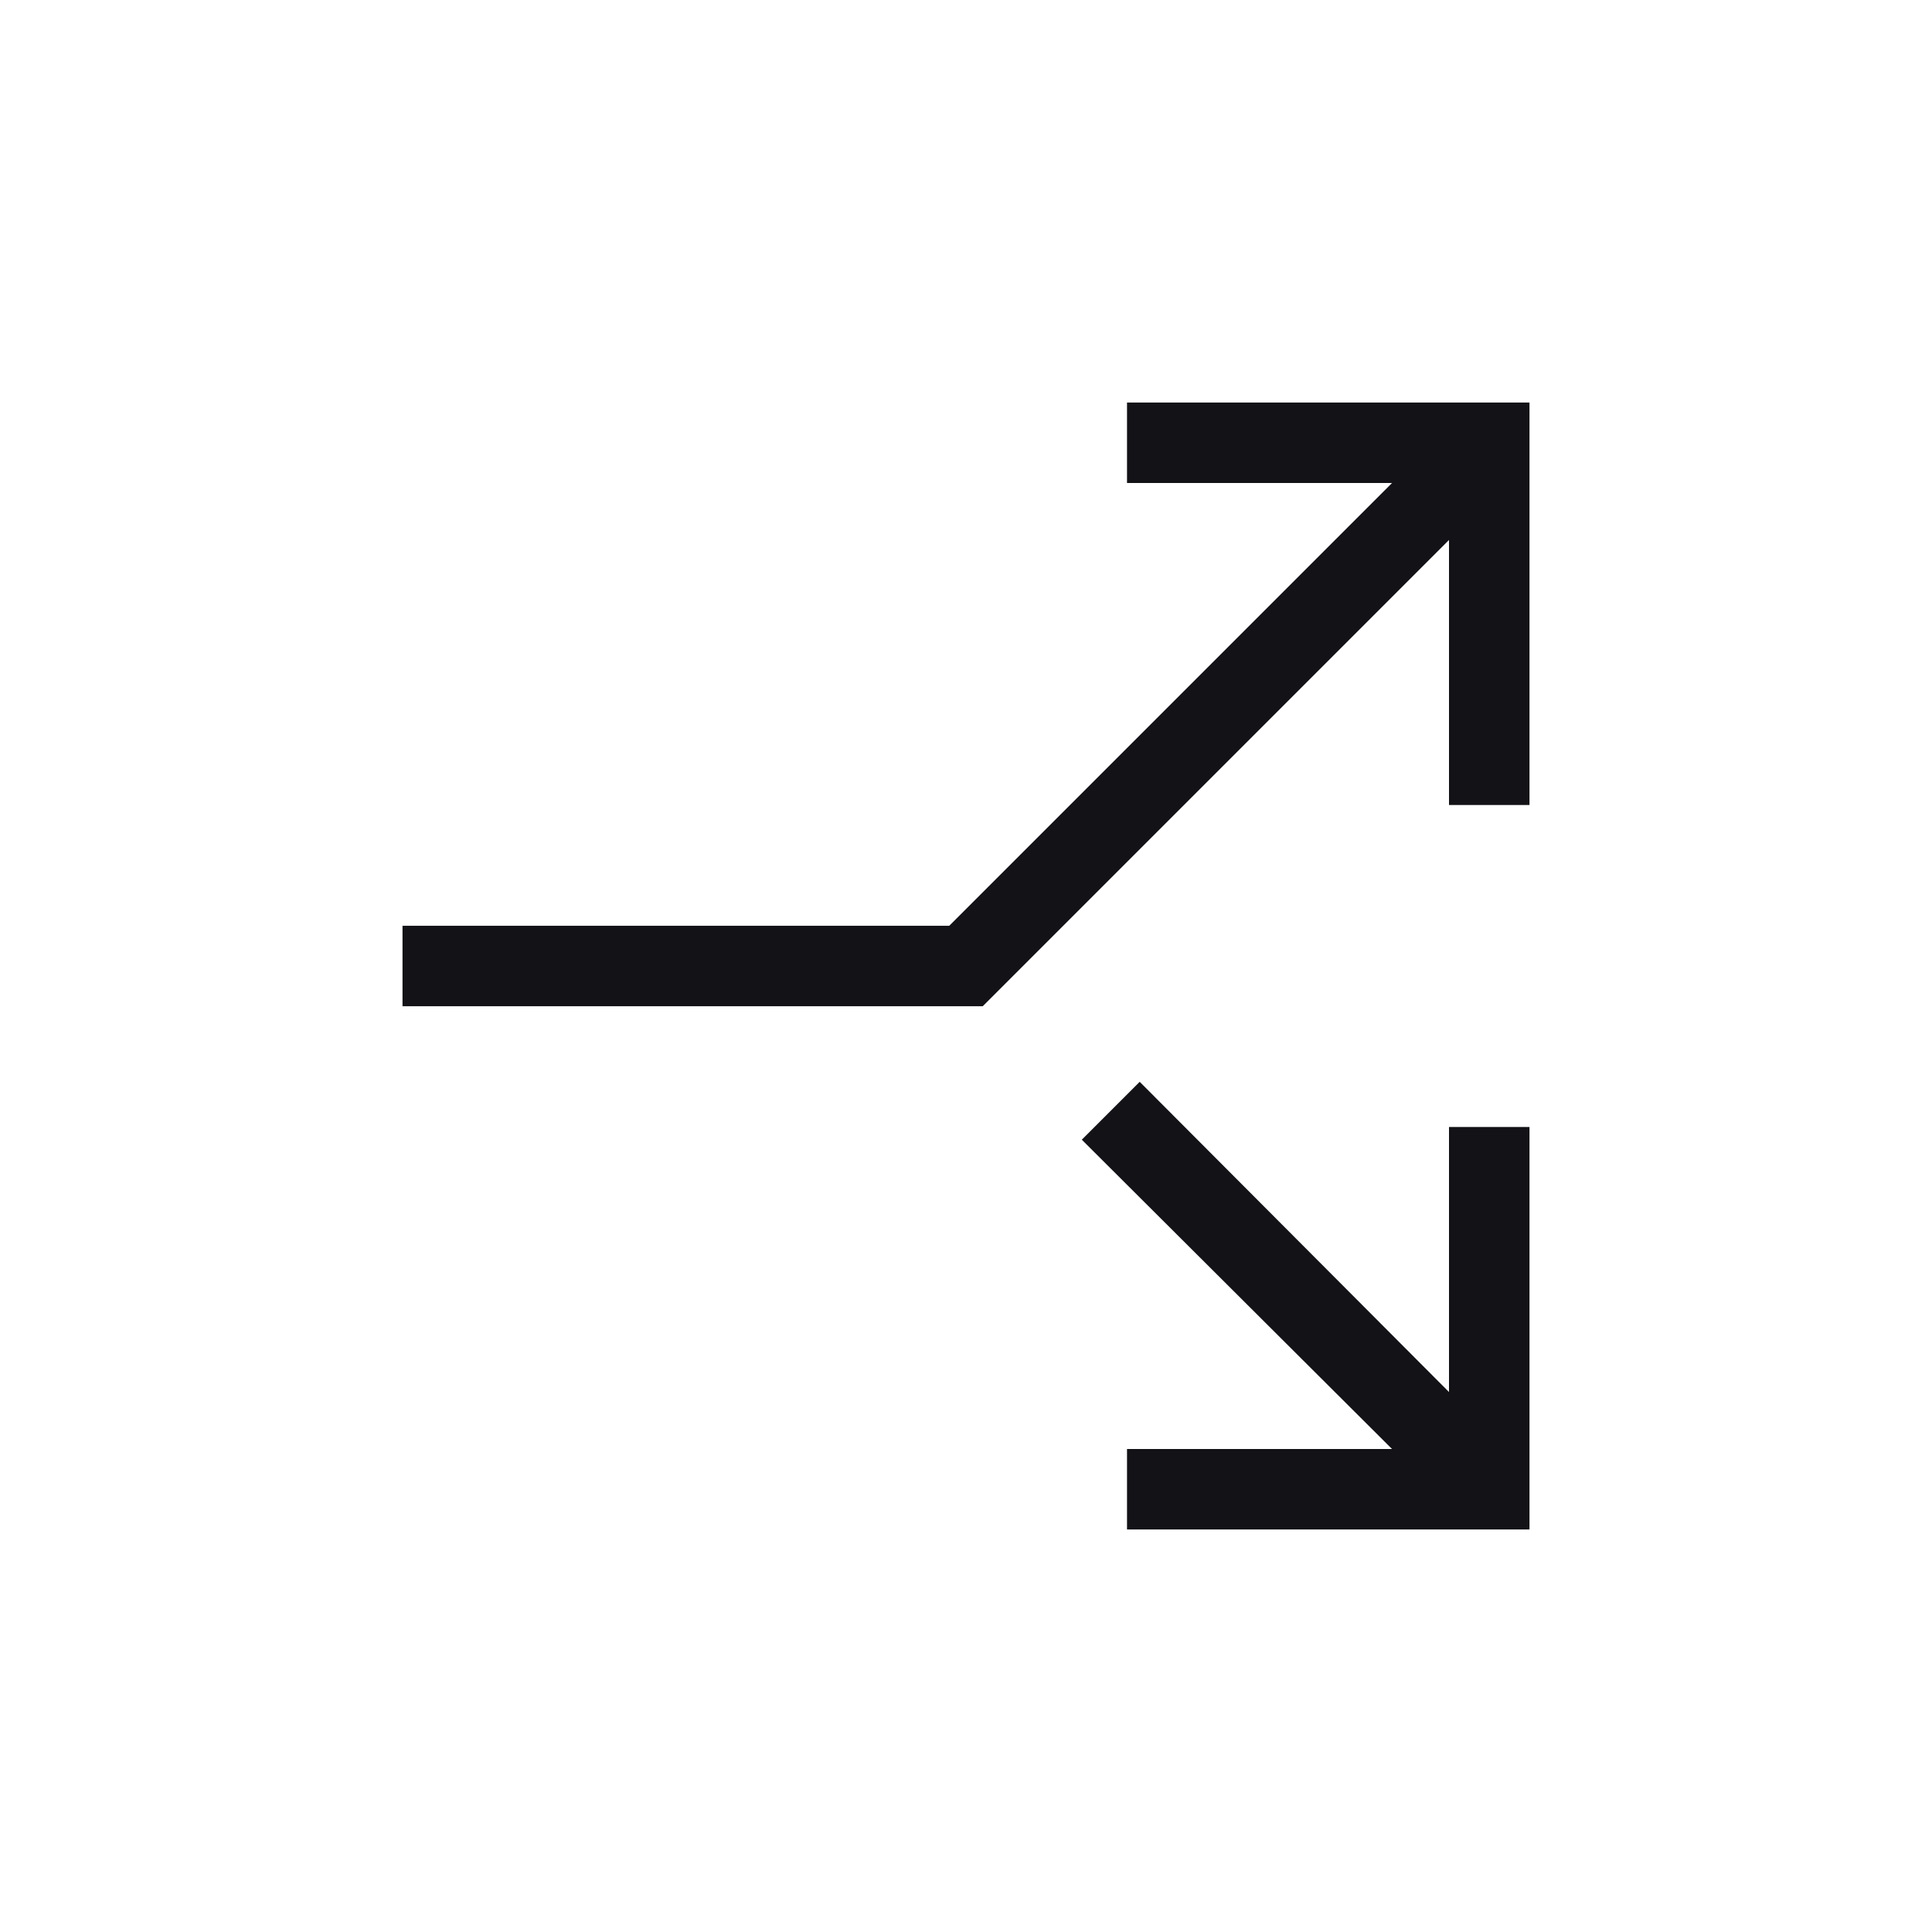<svg width="65" height="65" viewBox="0 0 65 65" fill="none" xmlns="http://www.w3.org/2000/svg">
<mask id="mask0_0_516" style="mask-type:alpha" maskUnits="userSpaceOnUse" x="0" y="0" width="65" height="65">
<rect width="65" height="65" fill="#D9D9D9"/>
</mask>
<g mask="url(#mask0_0_516)">
<path d="M13.542 33.854V31.146H31.937L46.833 16.25H37.917V13.542H51.458V27.083H48.75V18.167L33.063 33.854H13.542ZM37.917 51.458V48.75H46.833L36.396 38.344L38.344 36.396L48.75 46.833V37.917H51.458V51.458H37.917Z" fill="#121217"/>
</g>
</svg>
